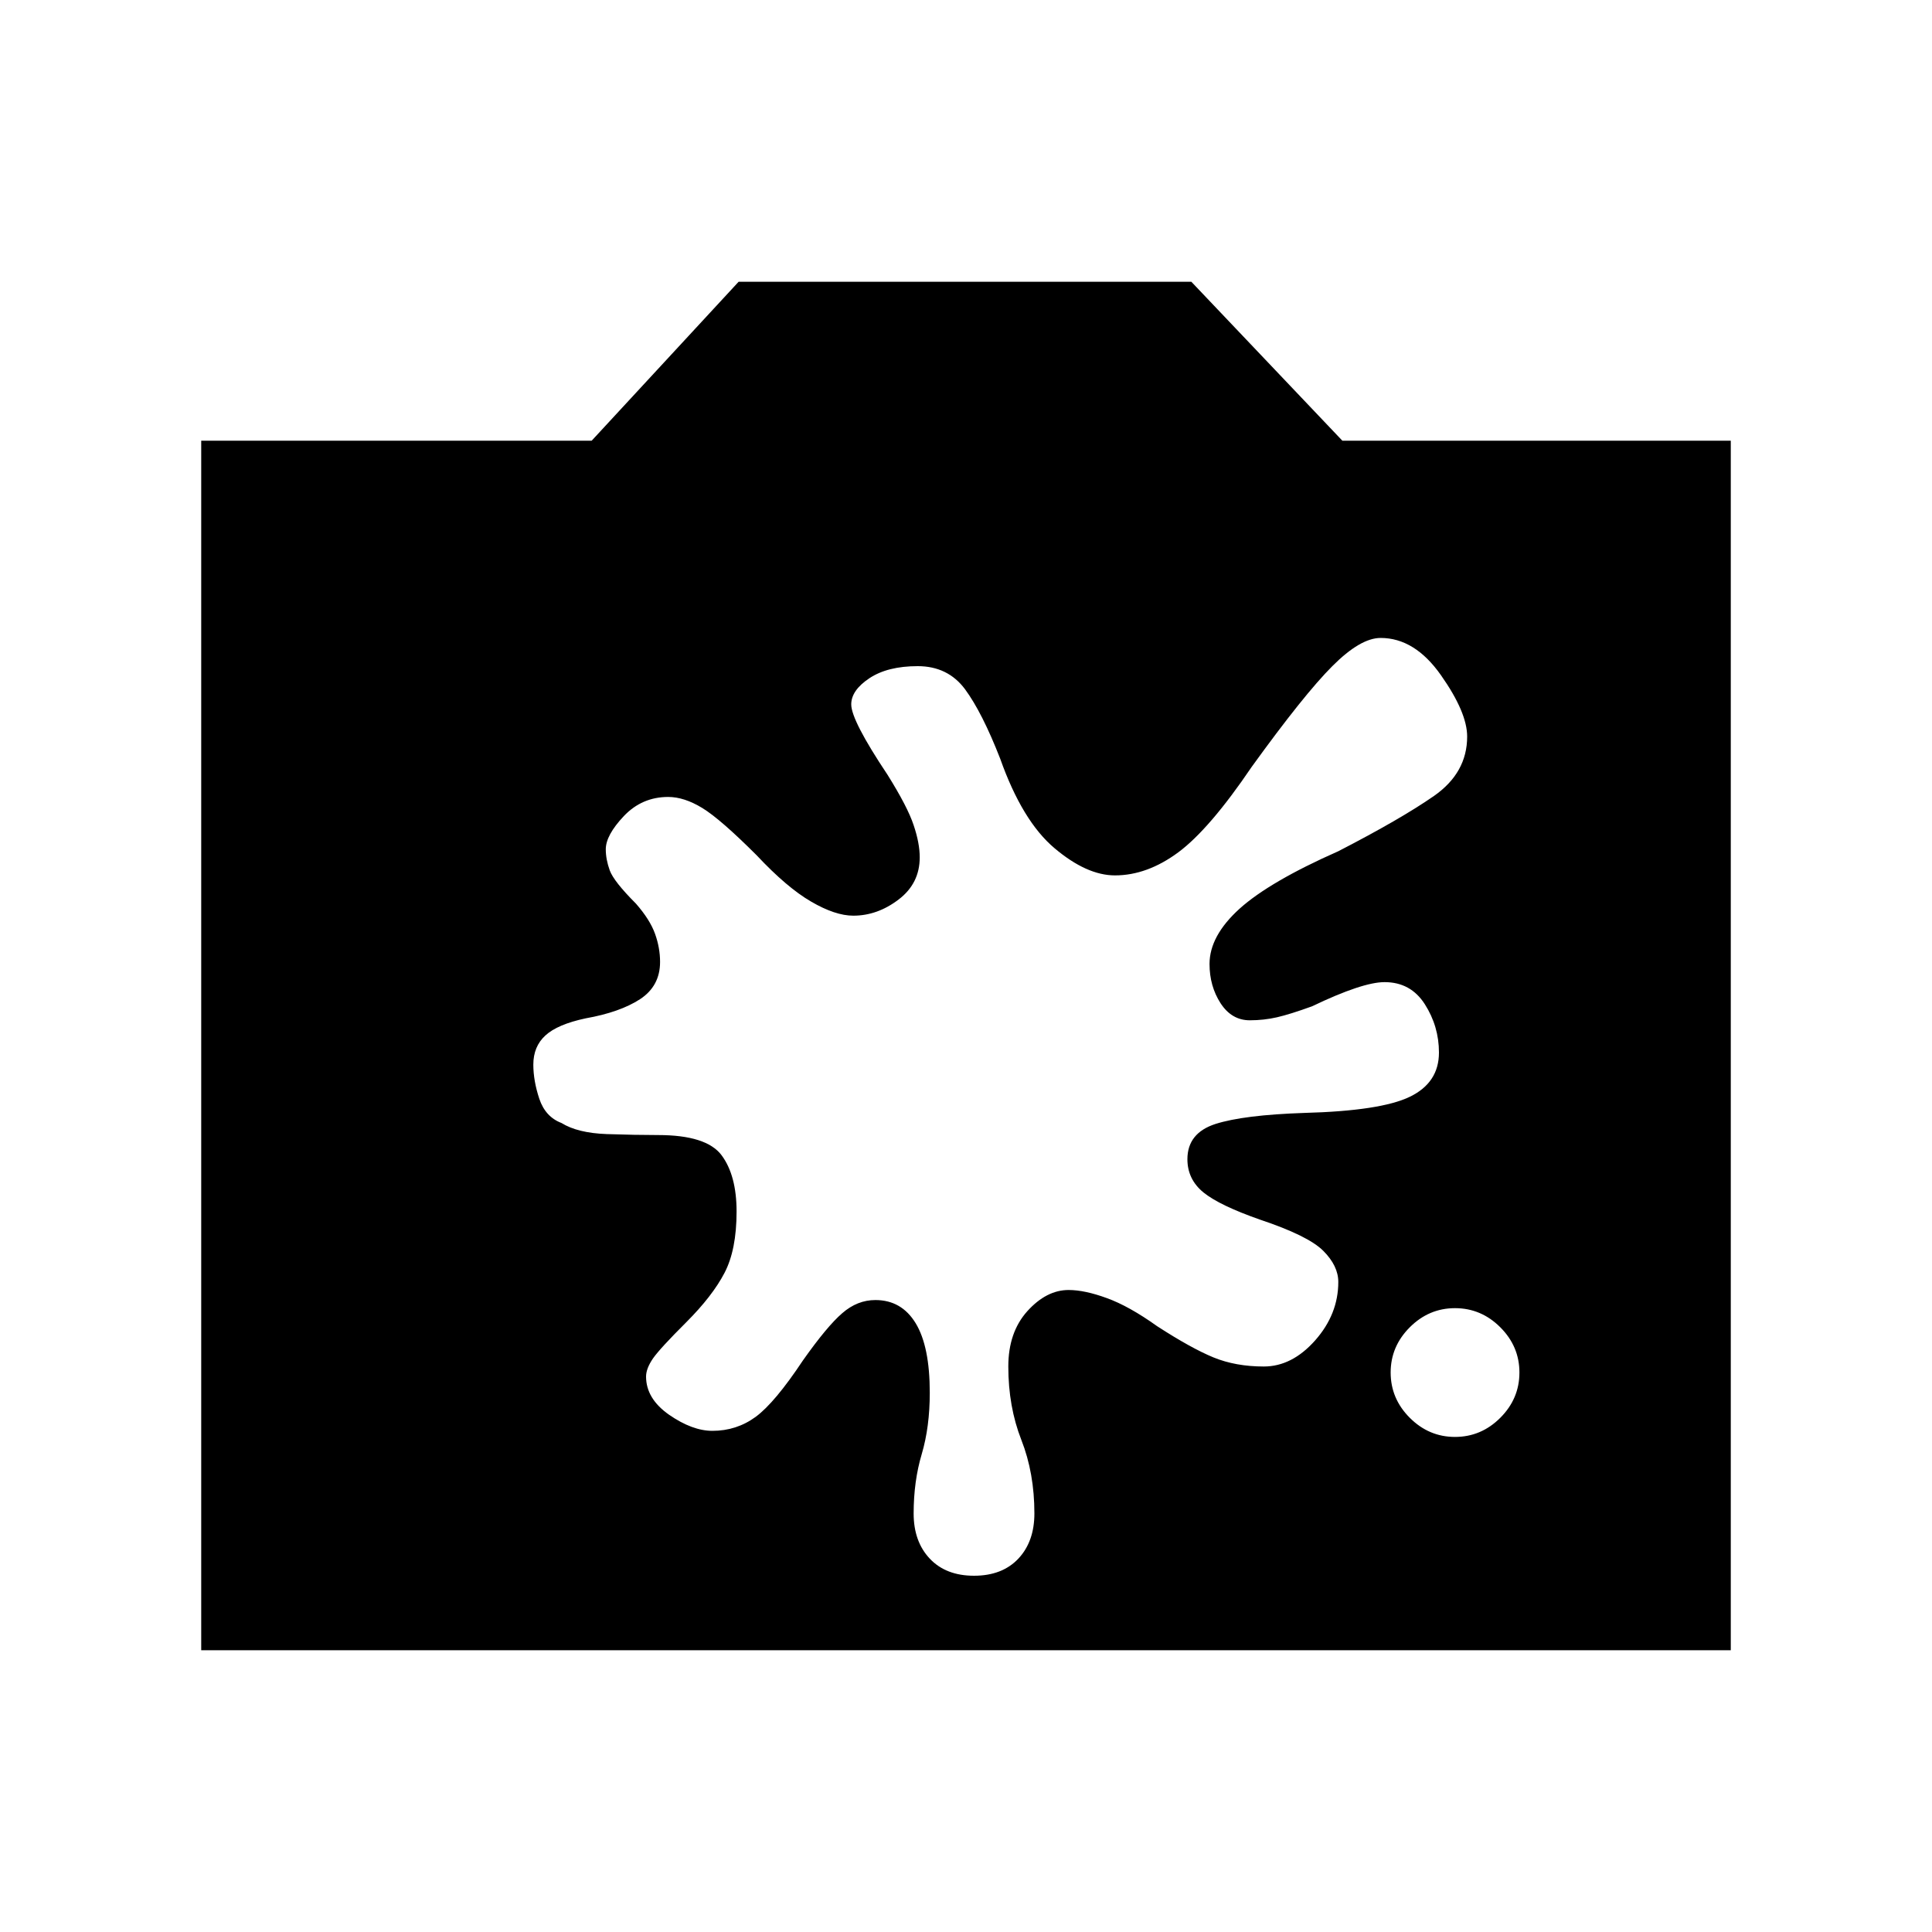 <svg xmlns="http://www.w3.org/2000/svg" height="20" width="20"><path d="M15.062 14.875Q15.333 14.875 15.531 14.677Q15.729 14.479 15.729 14.208Q15.729 13.938 15.531 13.74Q15.333 13.542 15.062 13.542Q14.792 13.542 14.594 13.74Q14.396 13.938 14.396 14.208Q14.396 14.479 14.594 14.677Q14.792 14.875 15.062 14.875ZM9.062 13.458Q9.333 13.458 9.479 13.698Q9.625 13.938 9.625 14.417Q9.625 14.771 9.542 15.052Q9.458 15.333 9.458 15.667Q9.458 15.958 9.625 16.135Q9.792 16.312 10.083 16.312Q10.375 16.312 10.542 16.135Q10.708 15.958 10.708 15.667Q10.708 15.25 10.573 14.906Q10.438 14.562 10.438 14.146Q10.438 13.792 10.635 13.573Q10.833 13.354 11.062 13.354Q11.229 13.354 11.458 13.438Q11.688 13.521 11.979 13.729Q12.333 13.958 12.562 14.052Q12.792 14.146 13.083 14.146Q13.375 14.146 13.615 13.875Q13.854 13.604 13.854 13.271Q13.854 13.104 13.698 12.948Q13.542 12.792 13.042 12.625Q12.625 12.479 12.458 12.344Q12.292 12.208 12.292 12Q12.292 11.729 12.583 11.635Q12.875 11.542 13.5 11.521Q14.292 11.5 14.594 11.354Q14.896 11.208 14.896 10.896Q14.896 10.625 14.75 10.396Q14.604 10.167 14.333 10.167Q14.104 10.167 13.583 10.417Q13.354 10.5 13.219 10.531Q13.083 10.562 12.938 10.562Q12.75 10.562 12.635 10.385Q12.521 10.208 12.521 9.979Q12.521 9.688 12.833 9.406Q13.146 9.125 13.854 8.812Q14.5 8.479 14.844 8.24Q15.188 8 15.188 7.625Q15.188 7.375 14.917 6.99Q14.646 6.604 14.292 6.604Q14.083 6.604 13.792 6.896Q13.5 7.188 12.958 7.938Q12.521 8.583 12.198 8.823Q11.875 9.062 11.542 9.062Q11.25 9.062 10.917 8.781Q10.583 8.5 10.354 7.854Q10.167 7.375 9.99 7.135Q9.812 6.896 9.5 6.896Q9.188 6.896 9 7.021Q8.812 7.146 8.812 7.292Q8.812 7.458 9.188 8.021Q9.396 8.354 9.458 8.542Q9.521 8.729 9.521 8.875Q9.521 9.146 9.302 9.312Q9.083 9.479 8.833 9.479Q8.646 9.479 8.396 9.333Q8.146 9.188 7.833 8.854Q7.458 8.479 7.271 8.365Q7.083 8.25 6.917 8.25Q6.646 8.25 6.458 8.448Q6.271 8.646 6.271 8.792Q6.271 8.896 6.312 9.01Q6.354 9.125 6.583 9.354Q6.729 9.521 6.781 9.667Q6.833 9.812 6.833 9.958Q6.833 10.208 6.625 10.344Q6.417 10.479 6.062 10.542Q5.771 10.604 5.646 10.719Q5.521 10.833 5.521 11.021Q5.521 11.188 5.583 11.375Q5.646 11.562 5.812 11.625Q5.979 11.729 6.281 11.74Q6.583 11.75 6.812 11.75Q7.312 11.75 7.469 11.958Q7.625 12.167 7.625 12.542Q7.625 12.938 7.5 13.177Q7.375 13.417 7.104 13.688Q6.833 13.958 6.76 14.062Q6.688 14.167 6.688 14.25Q6.688 14.479 6.927 14.646Q7.167 14.812 7.375 14.812Q7.625 14.812 7.823 14.667Q8.021 14.521 8.312 14.083Q8.562 13.729 8.719 13.594Q8.875 13.458 9.062 13.458ZM2.083 17.083V4.562H6.125L7.646 2.917H12.333L13.896 4.562H17.917V17.083Z"/></svg>